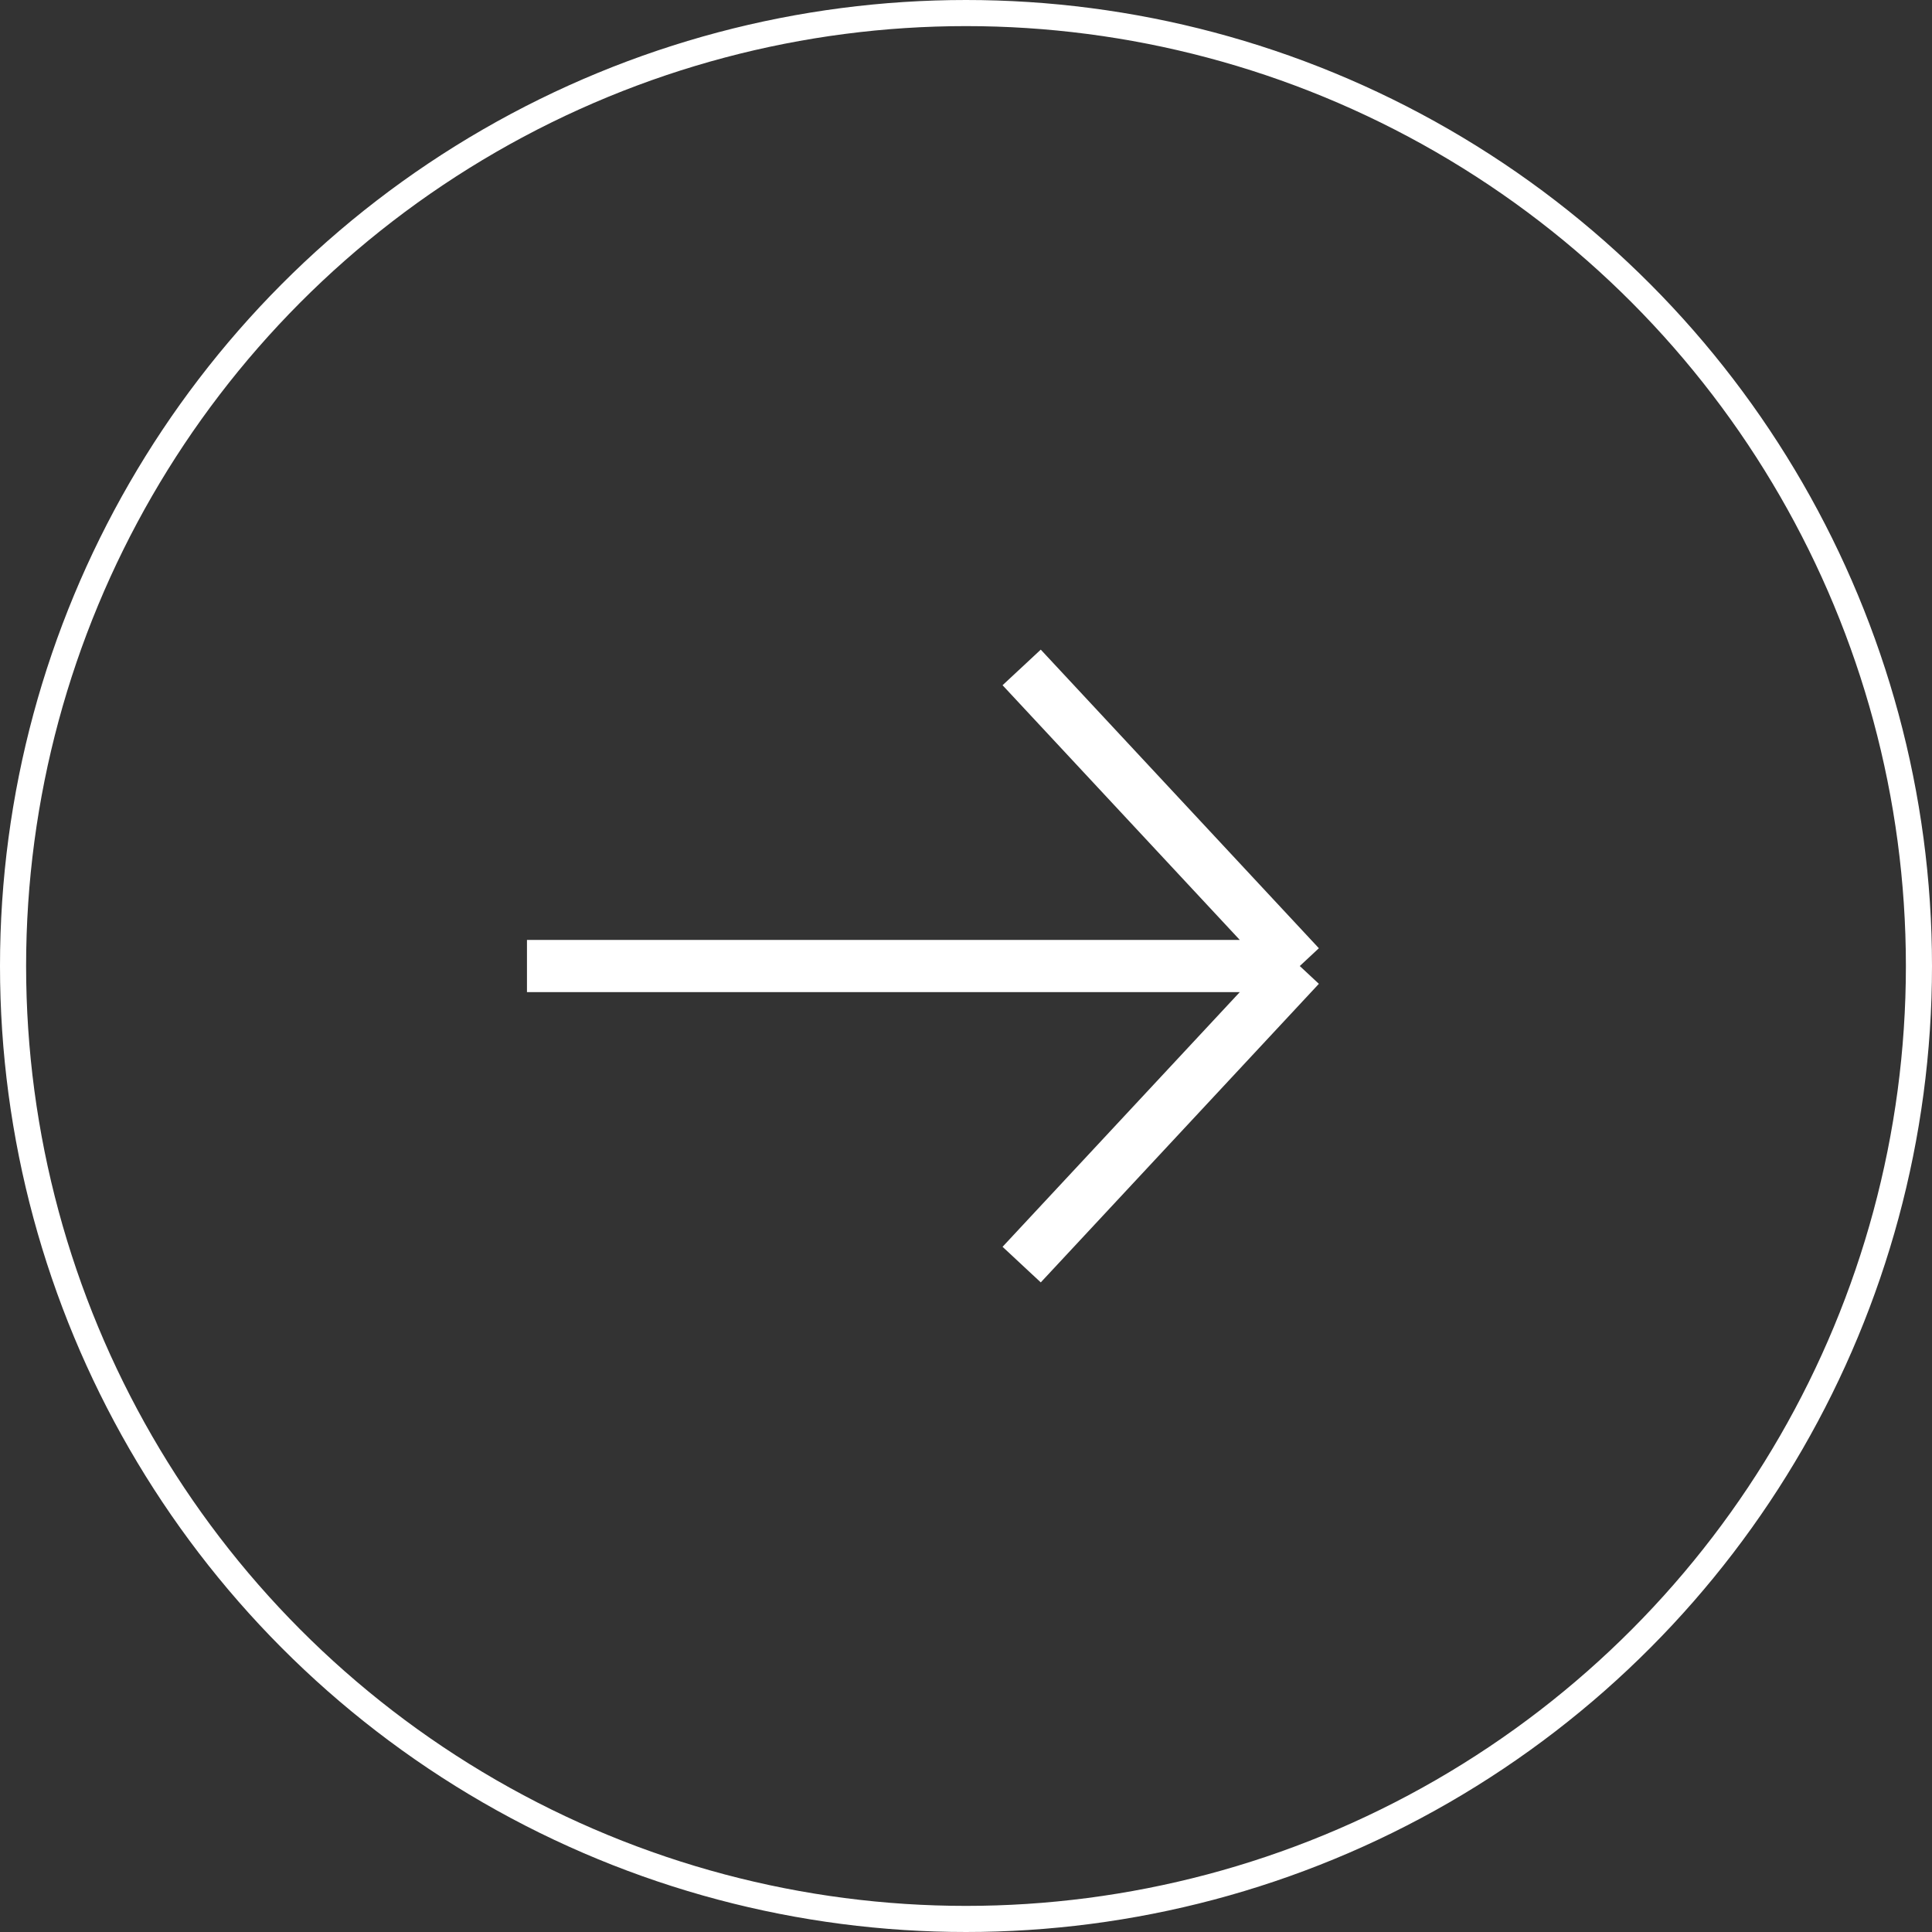<svg width="74" height="74" viewBox="0 0 74 74" fill="none" xmlns="http://www.w3.org/2000/svg">
<rect x="0" y="0" width="74" height="74" fill="#333333" stroke="none"/>
<circle cx="37" cy="37" r="36.5" stroke="white"/>
<path d="M20.184 37.001H49.784M49.784 37.001L39.132 25.564M49.784 37.001L39.132 48.437" stroke="white" stroke-width="2"/>
</svg>
